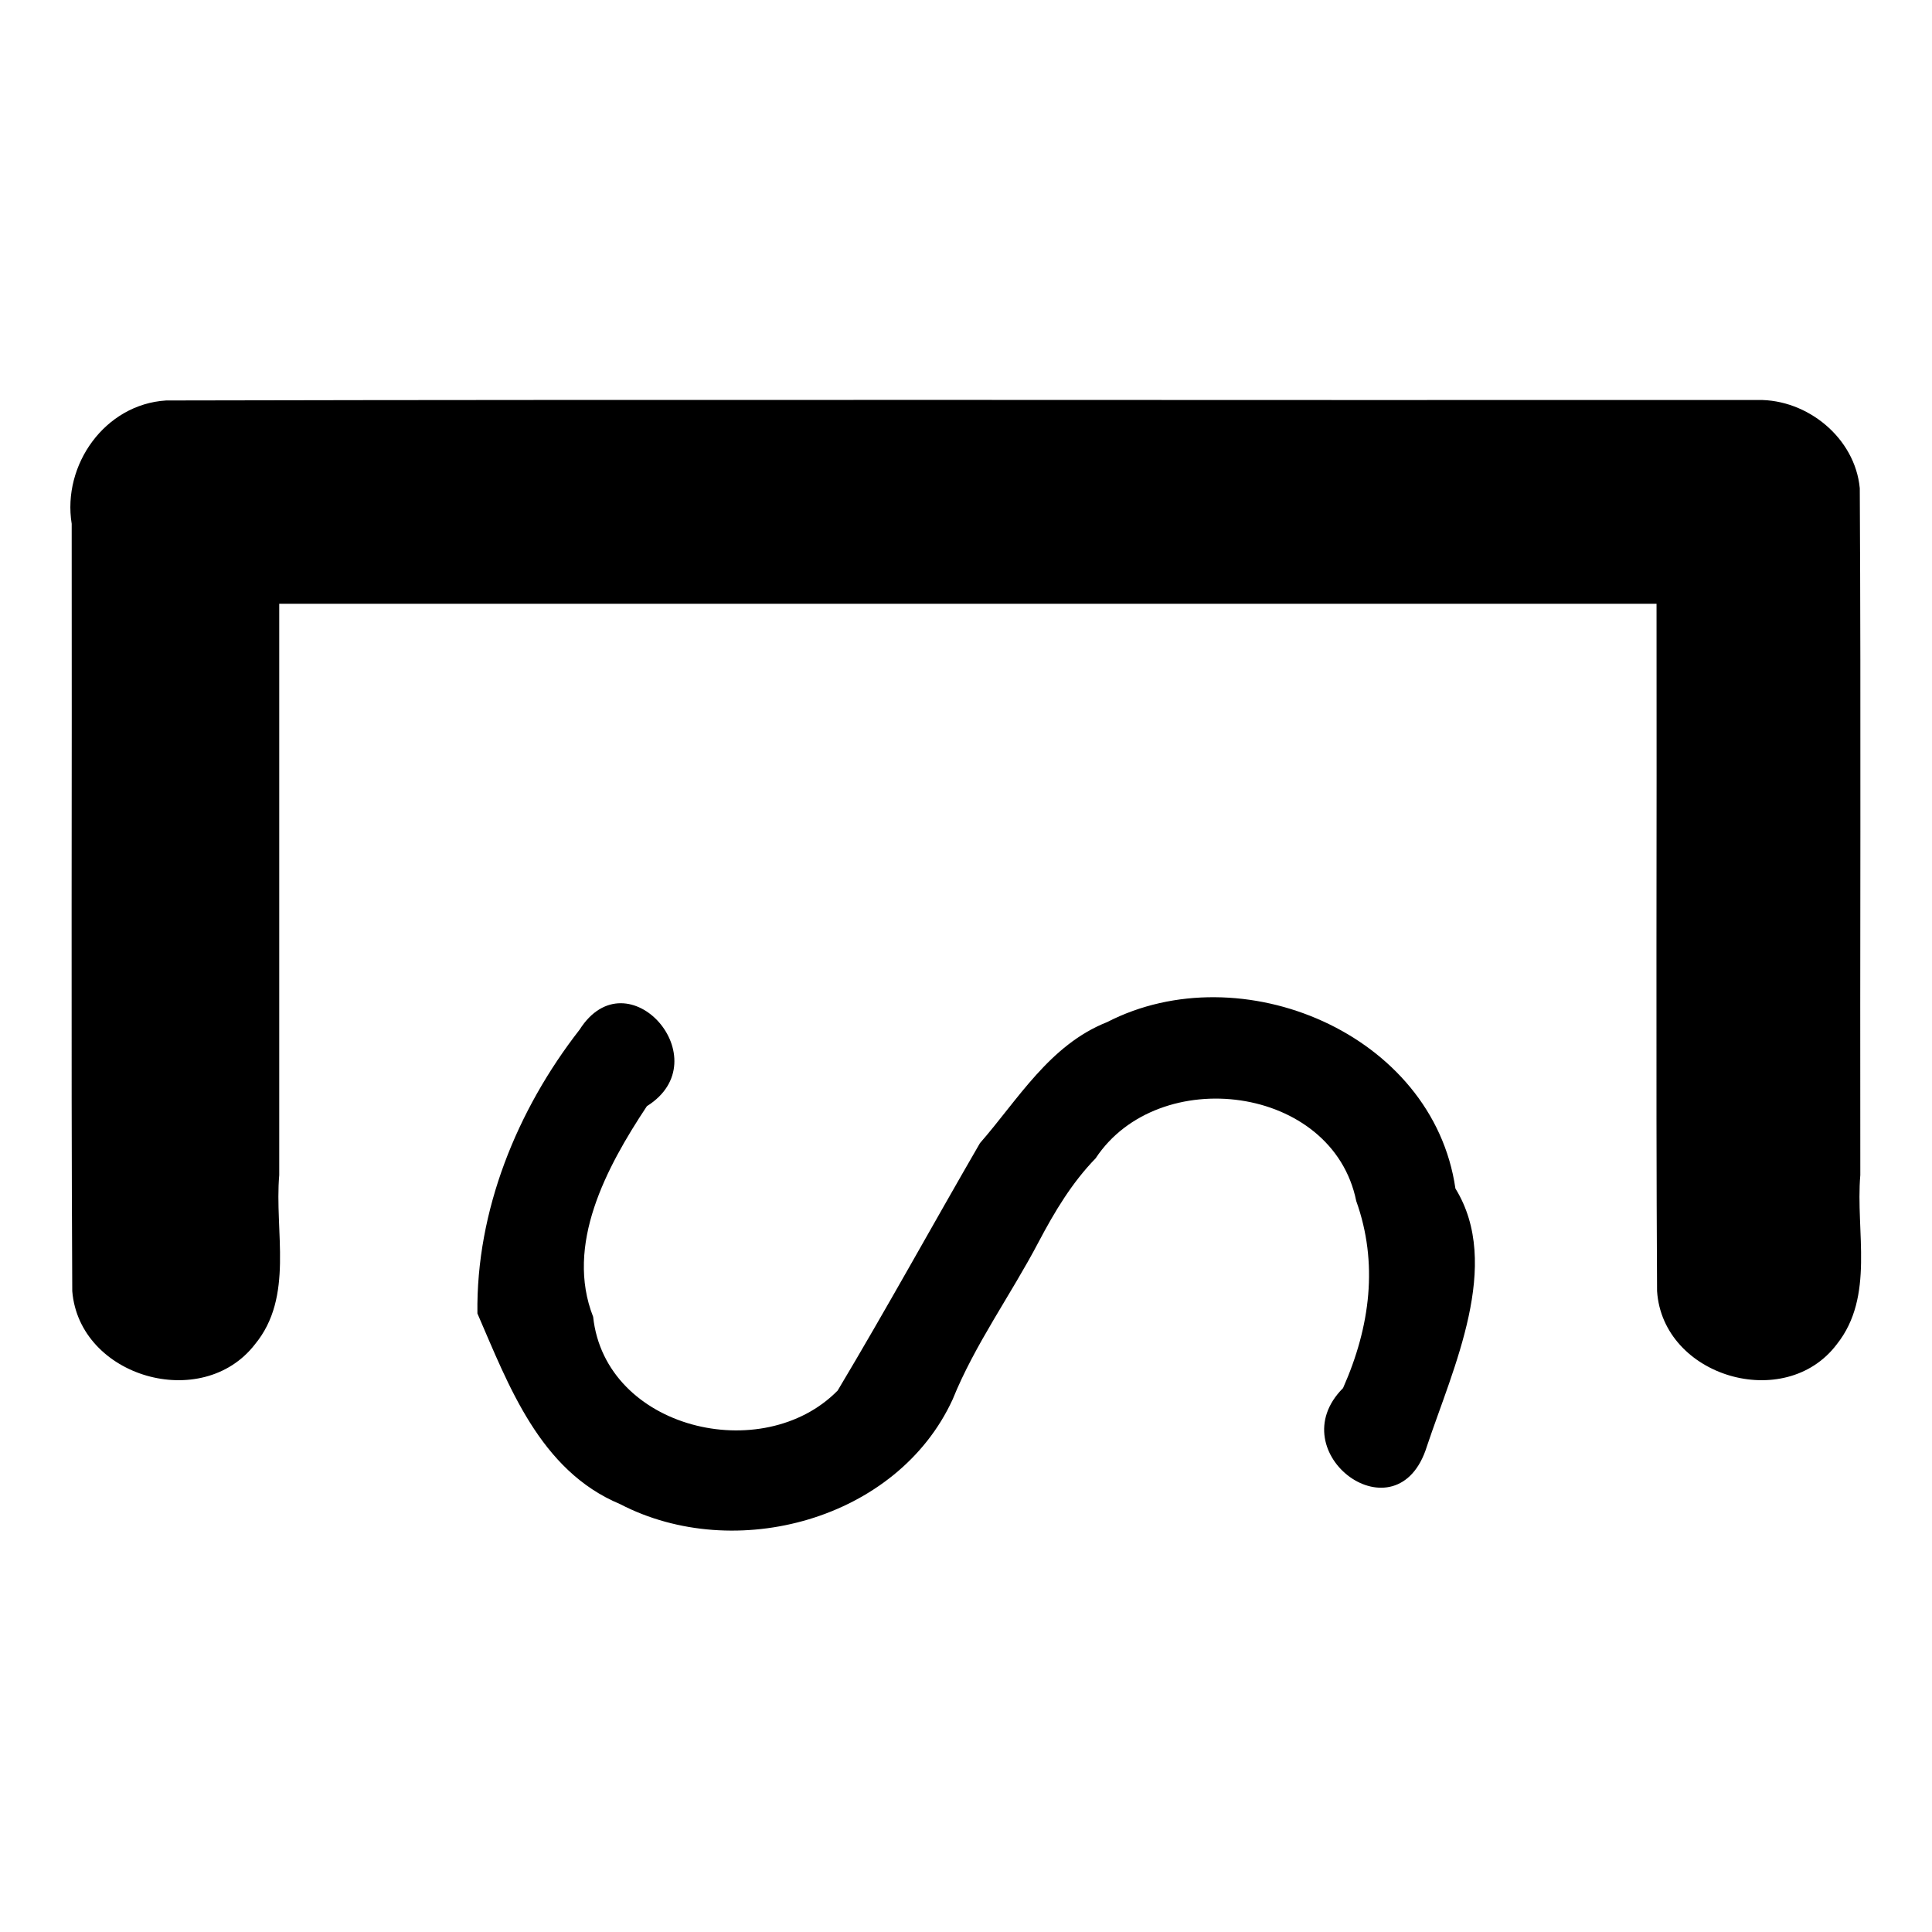<svg xmlns="http://www.w3.org/2000/svg" width="512" height="512"><path d="M385.7 314.97c-5.96-41.13-56.86-62.36-92.3-44.1-15.25 6.02-23.64 20.58-33.7 32.07-12.62 21.8-24.88 44.11-37.71 65.57-19.82 20.17-61.6 10.25-64.8-19.54-7.46-19.03 3.39-39.46 14.24-55.82 19.59-12.27-5.1-40.3-17.83-20.28-16.6 21.3-27.45 48-27.08 75.21 8.23 18.97 16.52 41.65 37.82 50.53 30.42 15.82 73.46 4.19 88.13-27.77 5.86-14.53 15.43-27.71 22.77-41.7 4.26-8.07 8.84-15.72 15.11-22.17 16.63-25.2 62.82-19.5 69.07 11.32 5.85 16.33 3.77 33.21-3.5 49.57-17.11 17.16 14.48 40.5 22.24 15.39 6.94-20.78 19.97-48.1 7.55-68.27zM465.85 106c-140.6.09-281.22-.18-421.82.13-16.23 1-27.56 17.07-25.03 32.68.1 67.78-.2 135.58.15 203.35 1.87 22.83 34.41 32.15 48.39 14.13 10.45-12.64 5.16-29.87 6.46-44.87V160h365c.1 60.72-.2 121.45.14 182.16 1.5 22.7 33.89 32.23 47.6 14.13 10.16-12.75 4.98-29.88 6.26-44.87-.1-60.68.2-121.37-.14-182.04-1.25-13.3-13.87-23.6-27.01-23.38z"/></svg>